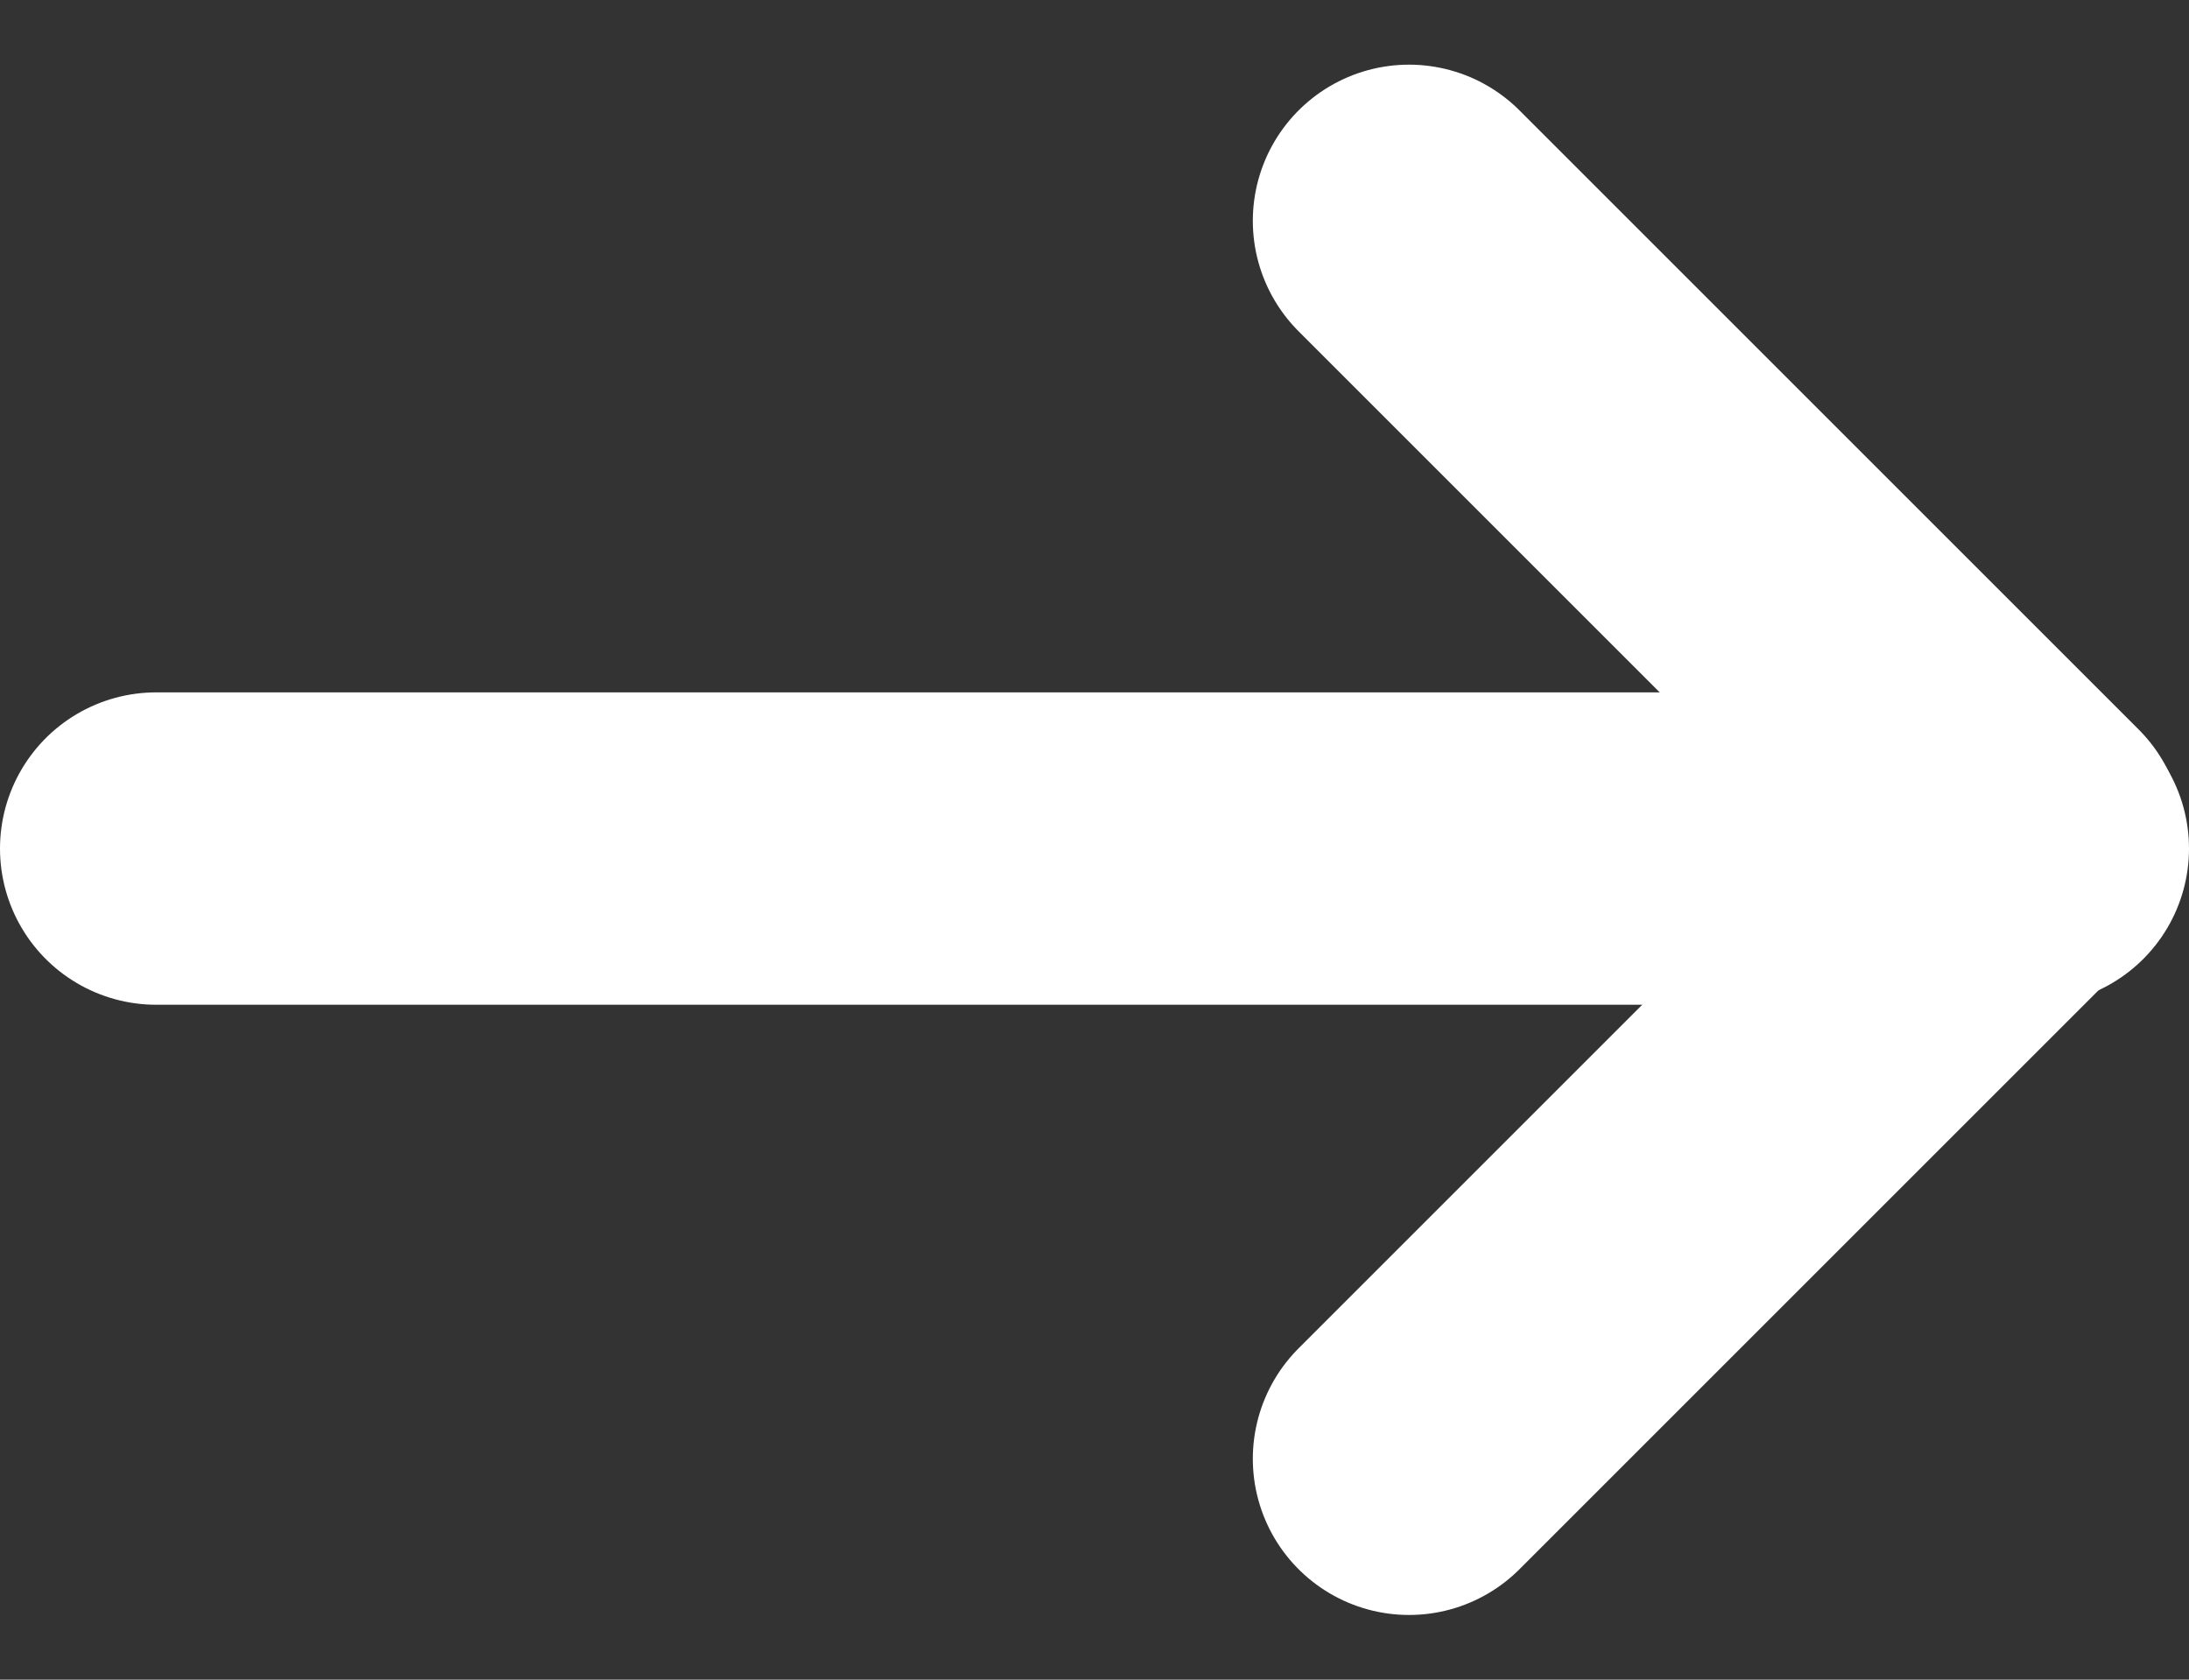 <svg xmlns="http://www.w3.org/2000/svg" width="14.013" height="10.754" viewBox="0 0 14.013 10.754"><rect x="0" y="0" width="14.013" height="10.754" fill="#333333" stroke="none"/><defs><style>.a{fill:none;stroke:#fff;stroke-linecap:round;stroke-linejoin:round;stroke-width:2px;}</style></defs><g transform="translate(-587.775 -2695.623)"><path class="a" d="M1044.29,540.564l3.963-3.963-3.963-3.963" transform="translate(-447.495 2164.399)"/><line class="a" x2="12.013" transform="translate(588.775 2701.056)"/></g></svg>